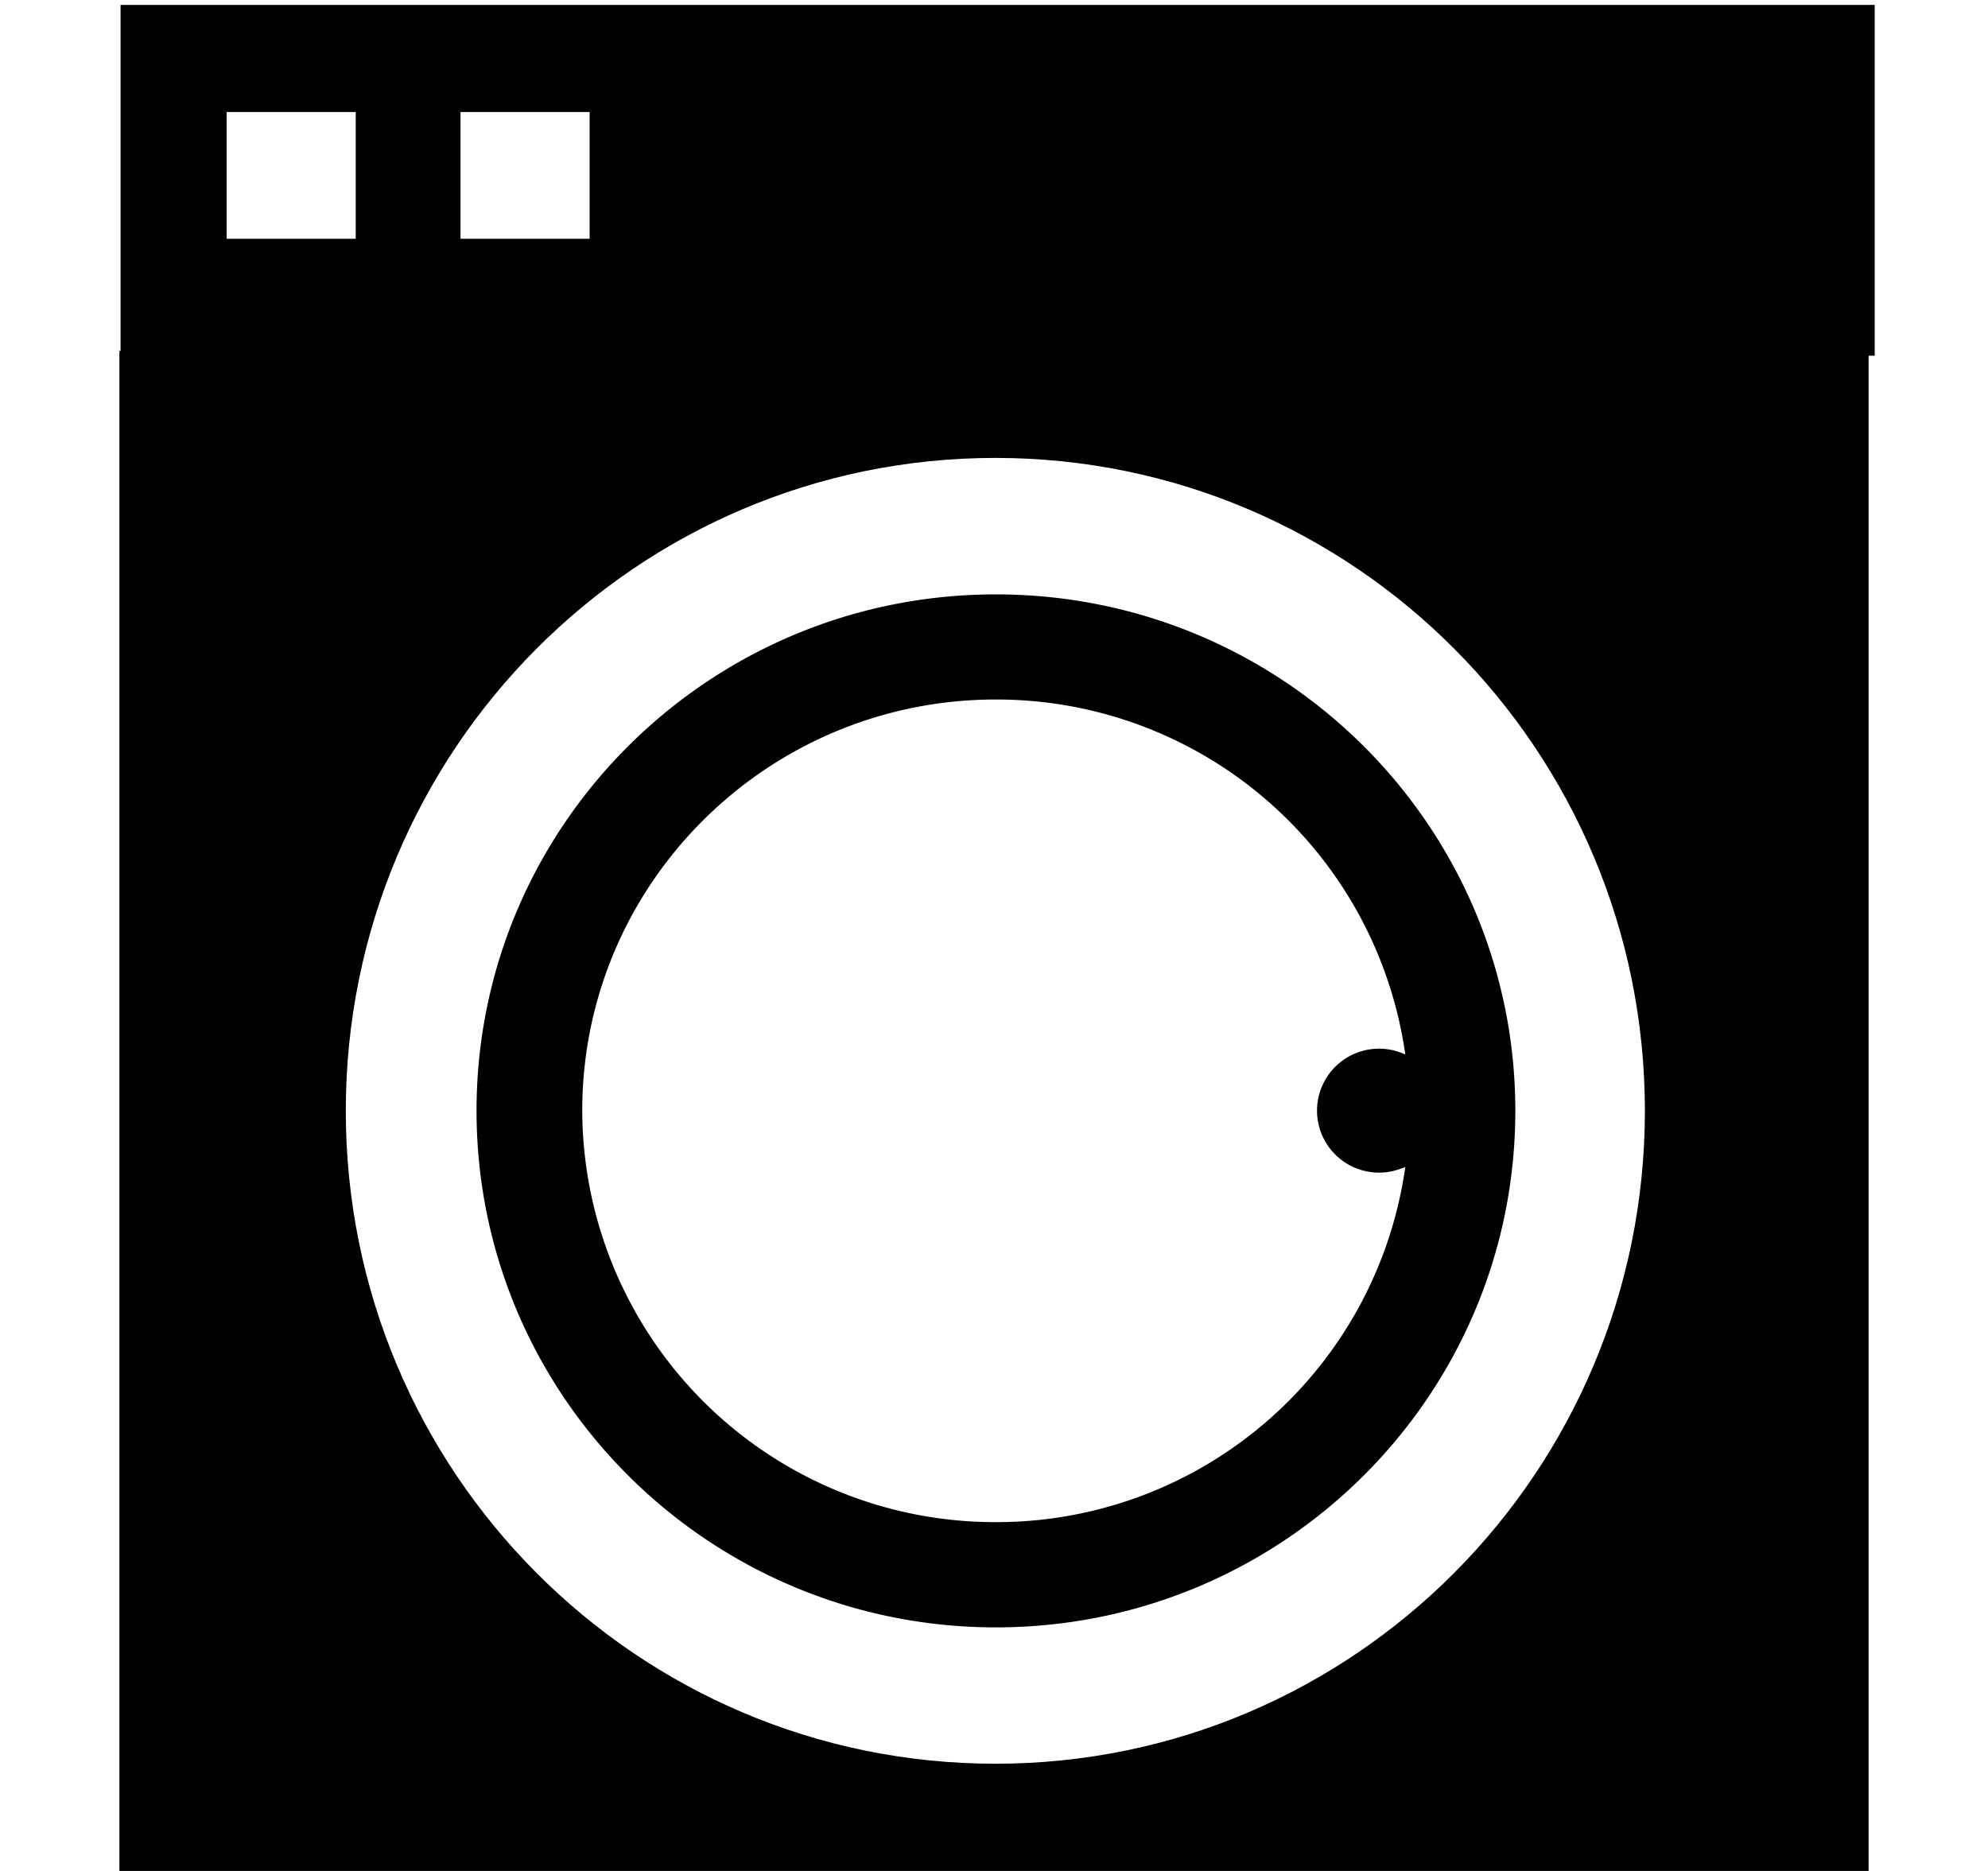 <svg xmlns="http://www.w3.org/2000/svg" xmlns:xlink="http://www.w3.org/1999/xlink" width="17" height="16" viewBox="0 0 17 16"><g fill="currentColor" fill-rule="evenodd"><path d="M16.031.042h-15v3h15zm-12.989 2H1.938V.958h1.104zm2 0H3.938V.958h1.104z"/><path d="M1.021 3v13h14.958V3zm7.491 12.083c-3.068 0-5.555-2.5-5.555-5.583s2.486-5.584 5.555-5.584c3.067 0 5.554 2.5 5.554 5.584c-.001 3.083-2.487 5.583-5.554 5.583"/><path d="M8.516 5.083c-2.453 0-4.441 1.979-4.441 4.416s1.988 4.418 4.441 4.418c2.454 0 4.442-1.979 4.442-4.418c0-2.437-1.988-4.416-4.442-4.416m3.283 4.945c.079 0 .15-.021.218-.048a3.53 3.53 0 0 1-3.501 3.037a3.53 3.53 0 0 1-3.537-3.519c0-1.94 1.584-3.516 3.537-3.516a3.53 3.53 0 0 1 3.501 3.036a.53.53 0 1 0-.218 1.01"/></g></svg>